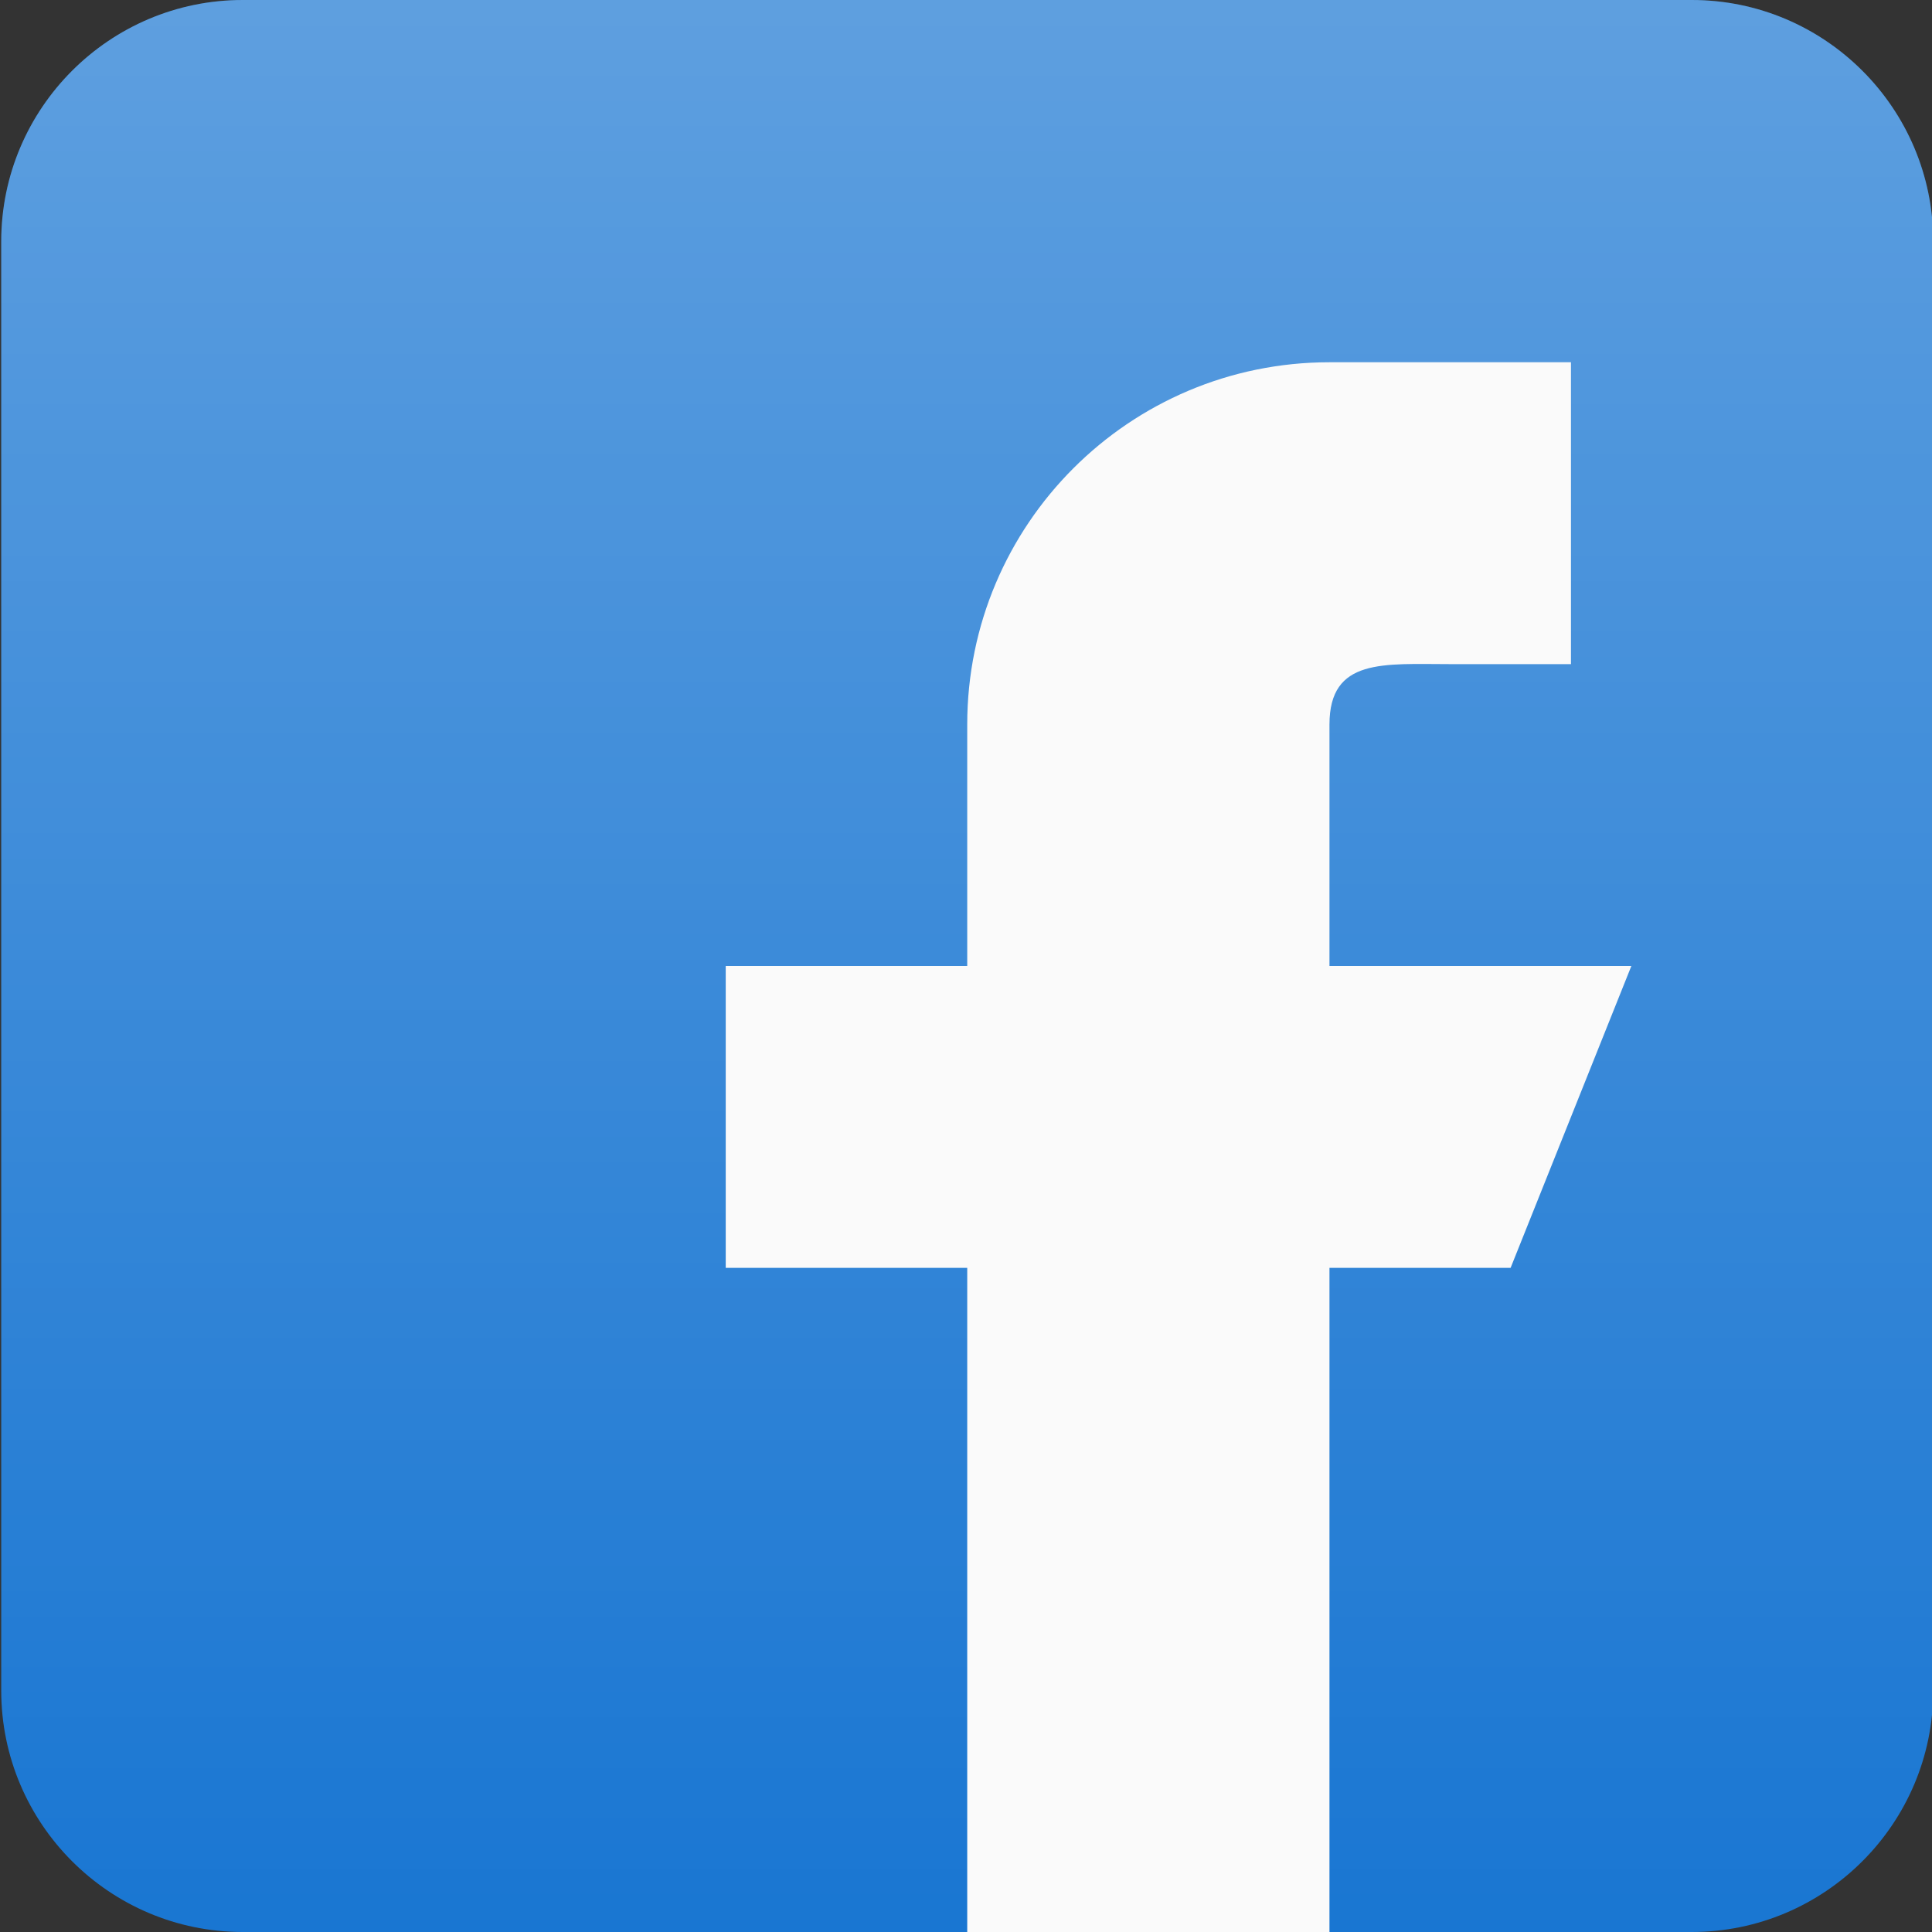 <?xml version="1.0" encoding="UTF-8"?>
<svg width="121" height="121" viewBox="0 0 121 121" version="1.1" xmlns="http://www.w3.org/2000/svg" xmlns:xlink="http://www.w3.org/1999/xlink">
  <rect x="0" y="0" width="121" height="121" fill="#333333" stroke="none"/>
  <path d="M105.952 0H15.202C6.86 0 0.077 6.784 0.077 15.125V105.875C0.077 114.216 6.86 121 15.202 121H105.952C114.293 121 121.077 114.216 121.077 105.875V15.125C121.077 6.784 114.293 0 105.952 0Z" fill="#1976D2"/>
  <path d="M105.952 0H15.202C6.86 0 0.077 6.784 0.077 15.125V105.875C0.077 114.216 6.86 121 15.202 121H105.952C114.293 121 121.077 114.216 121.077 105.875V15.125C121.077 6.784 114.293 0 105.952 0Z" fill="url(#paint0_linear)" fill-opacity="0.3"/>
  <path d="M102.171 60.5H83.264V45.375C83.264 41.2 86.652 41.594 90.827 41.594H98.389V22.688H83.264C70.733 22.688 60.577 32.844 60.577 45.375V60.5H45.452V79.406H60.577V121H83.264V79.406H94.608L102.171 60.5Z" fill="#FAFAFA"/>
  <defs>
  <linearGradient id="paint0_linear" x1="60.577" y1="0" x2="60.577" y2="121" gradientUnits="userSpaceOnUse">
  <stop stop-color="white"/>
  <stop offset="1" stop-color="white" stop-opacity="0"/>
  </linearGradient>
  </defs>
</svg>
